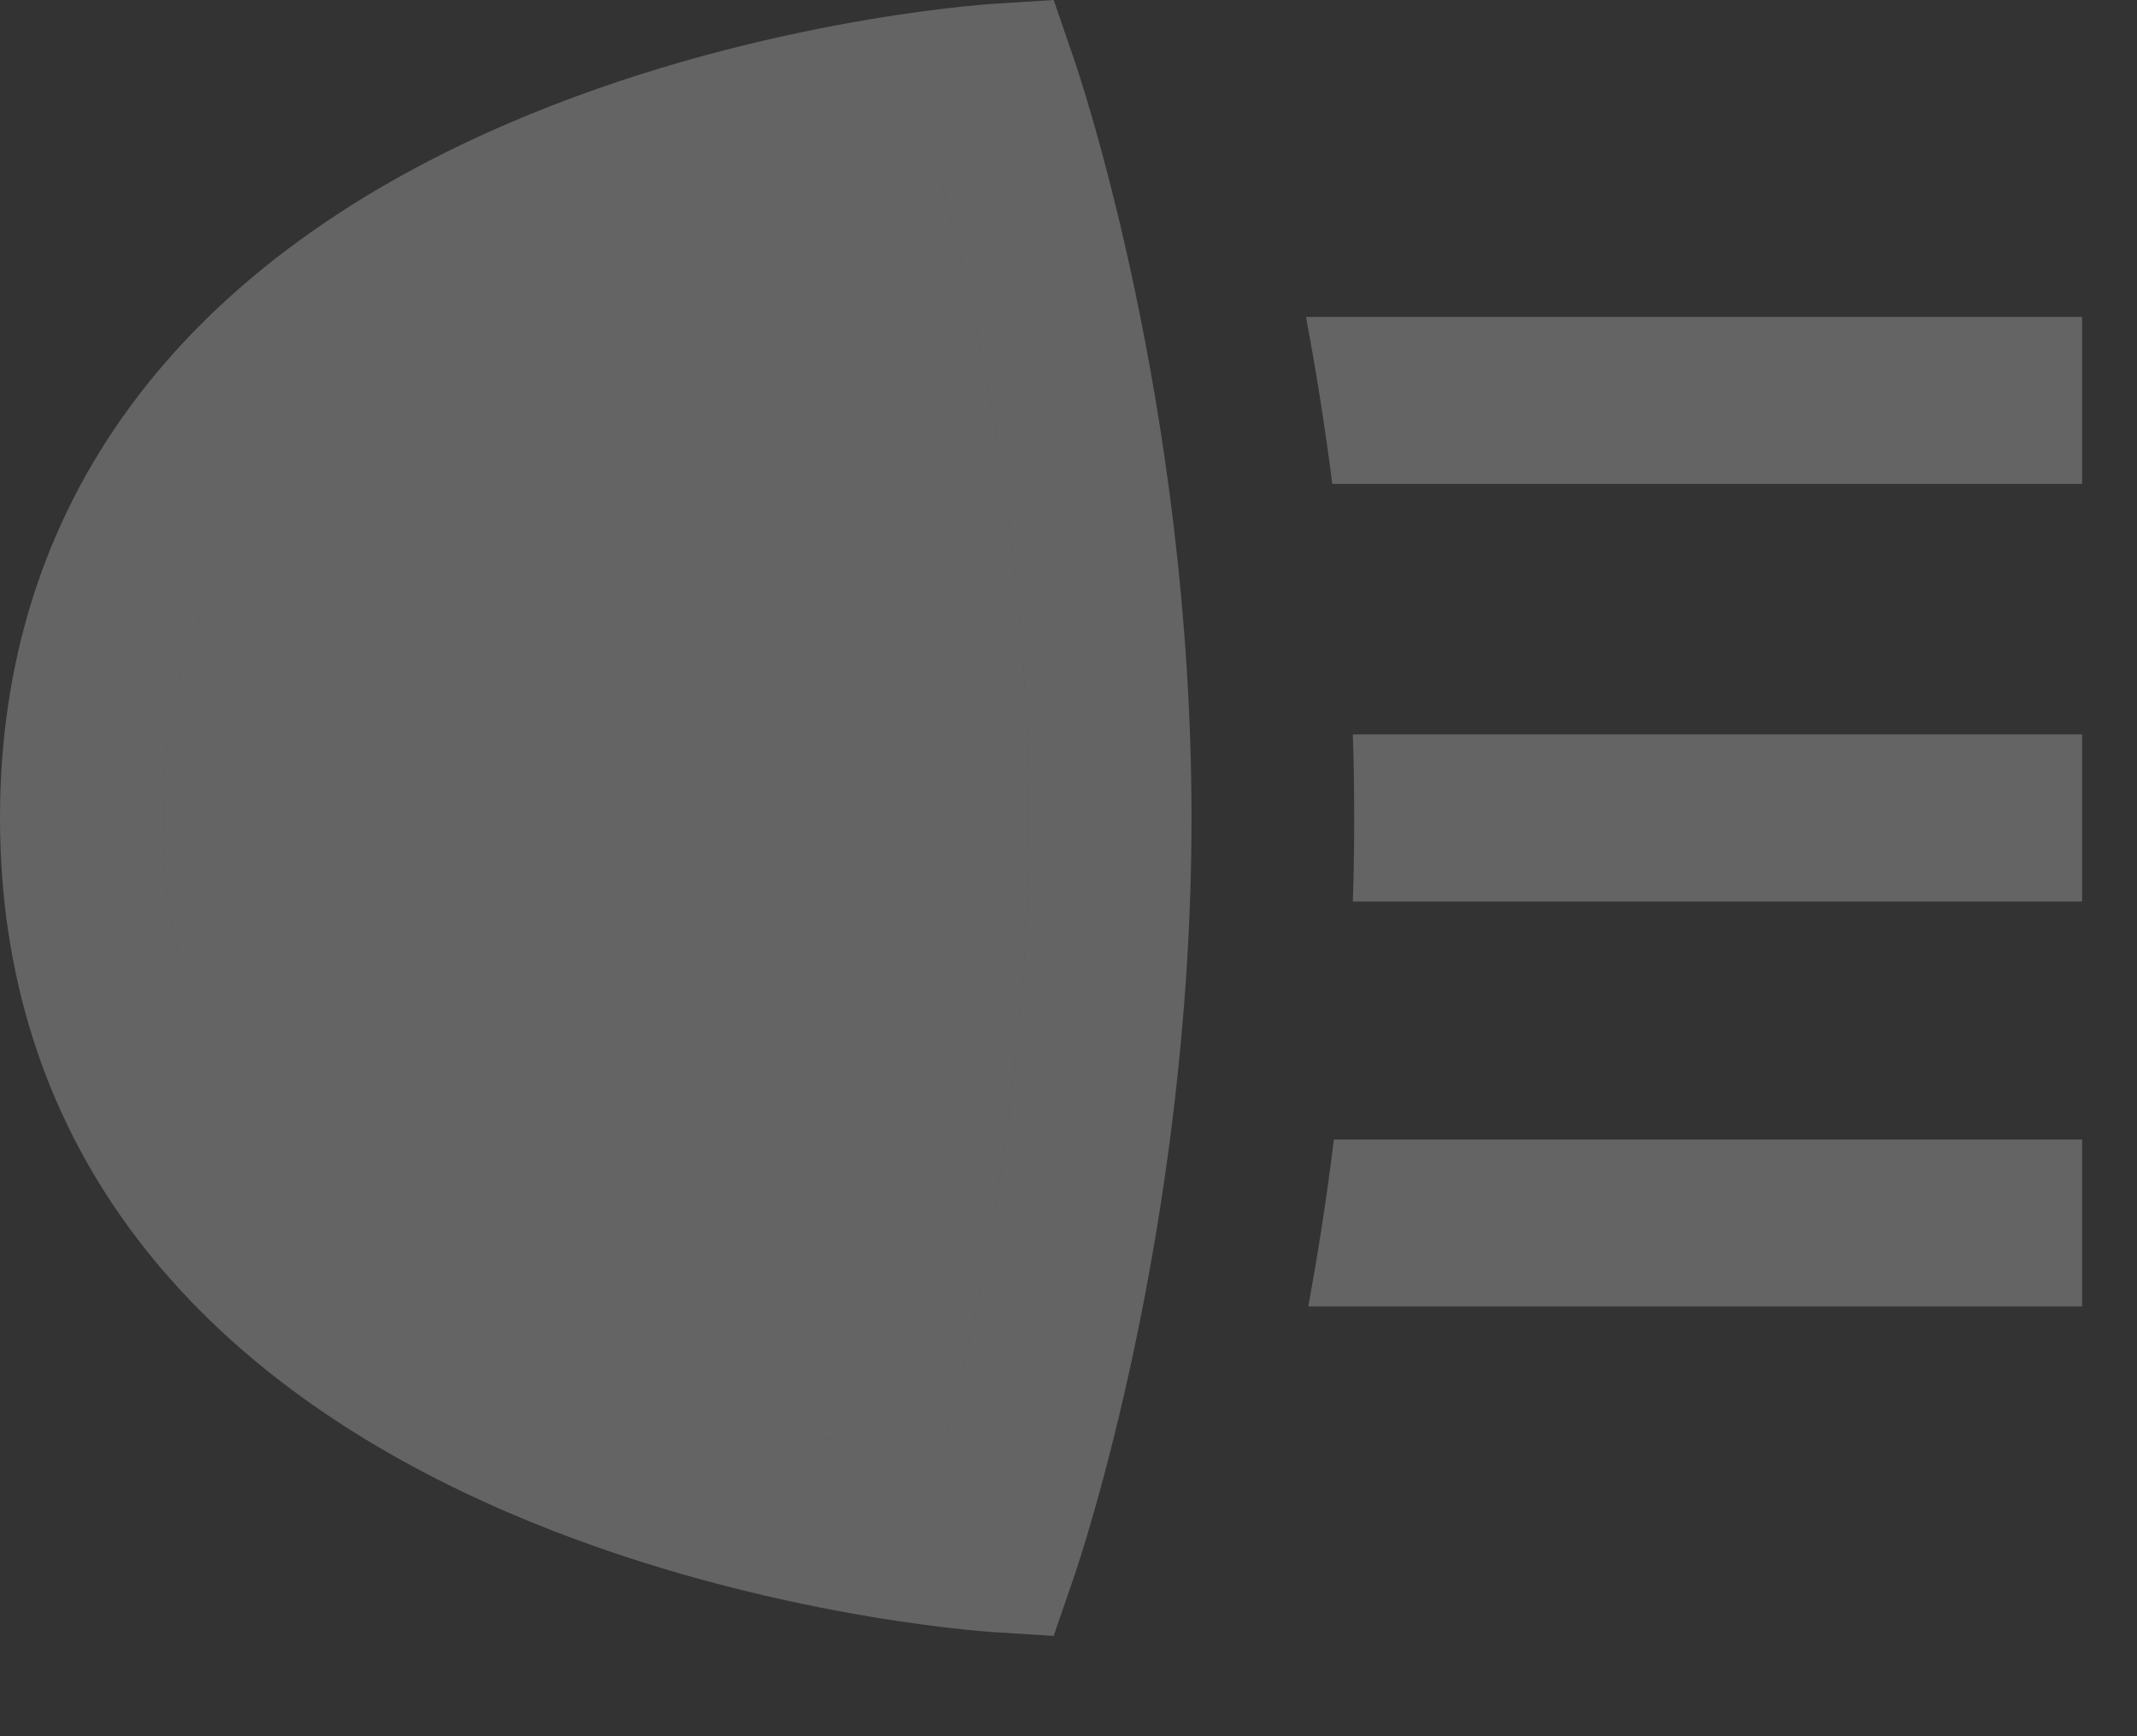 <svg width="16" height="13" viewBox="0 0 16 13" fill="none" xmlns="http://www.w3.org/2000/svg">
<rect x="0" y="0" width="16" height="13" fill="#333333" stroke="none"/>
<path d="M9.987 8.532H15.589V9.782H9.795C9.866 9.398 9.932 8.979 9.987 8.532ZM10.139 6.124C10.139 6.336 10.136 6.544 10.129 6.75H15.589V5.499H10.129C10.136 5.705 10.139 5.913 10.139 6.124ZM9.778 2.373C9.85 2.756 9.918 3.175 9.975 3.623H15.589V2.373H9.778ZM8.042 11.804C8.078 11.7 8.921 9.216 8.921 6.124C8.921 3.033 8.078 0.549 8.042 0.445L7.889 0L7.431 0.029C7.356 0.034 5.592 0.154 3.803 0.925C1.315 1.996 0 3.794 0 6.124C0 8.454 1.315 10.252 3.803 11.324C5.592 12.095 7.356 12.215 7.43 12.22L7.889 12.249L8.042 11.804ZM7.703 6.124C7.703 8.241 7.267 10.087 7.035 10.919C6.43 10.835 5.33 10.63 4.248 10.16C2.238 9.286 1.218 7.928 1.218 6.124C1.218 4.321 2.238 2.963 4.248 2.089C5.331 1.619 6.431 1.414 7.036 1.33C7.268 2.16 7.703 4.001 7.703 6.124Z" fill="white" fill-opacity="0.24"/>
<path d="M7.703 6.124C7.703 8.241 7.267 10.087 7.035 10.919C6.43 10.835 5.33 10.63 4.248 10.16C2.238 9.286 1.218 7.928 1.218 6.124C1.218 4.321 2.238 2.963 4.248 2.089C5.331 1.619 6.431 1.414 7.036 1.33C7.268 2.16 7.703 4.001 7.703 6.124Z" fill="white" fill-opacity="0.24"/>
</svg>
